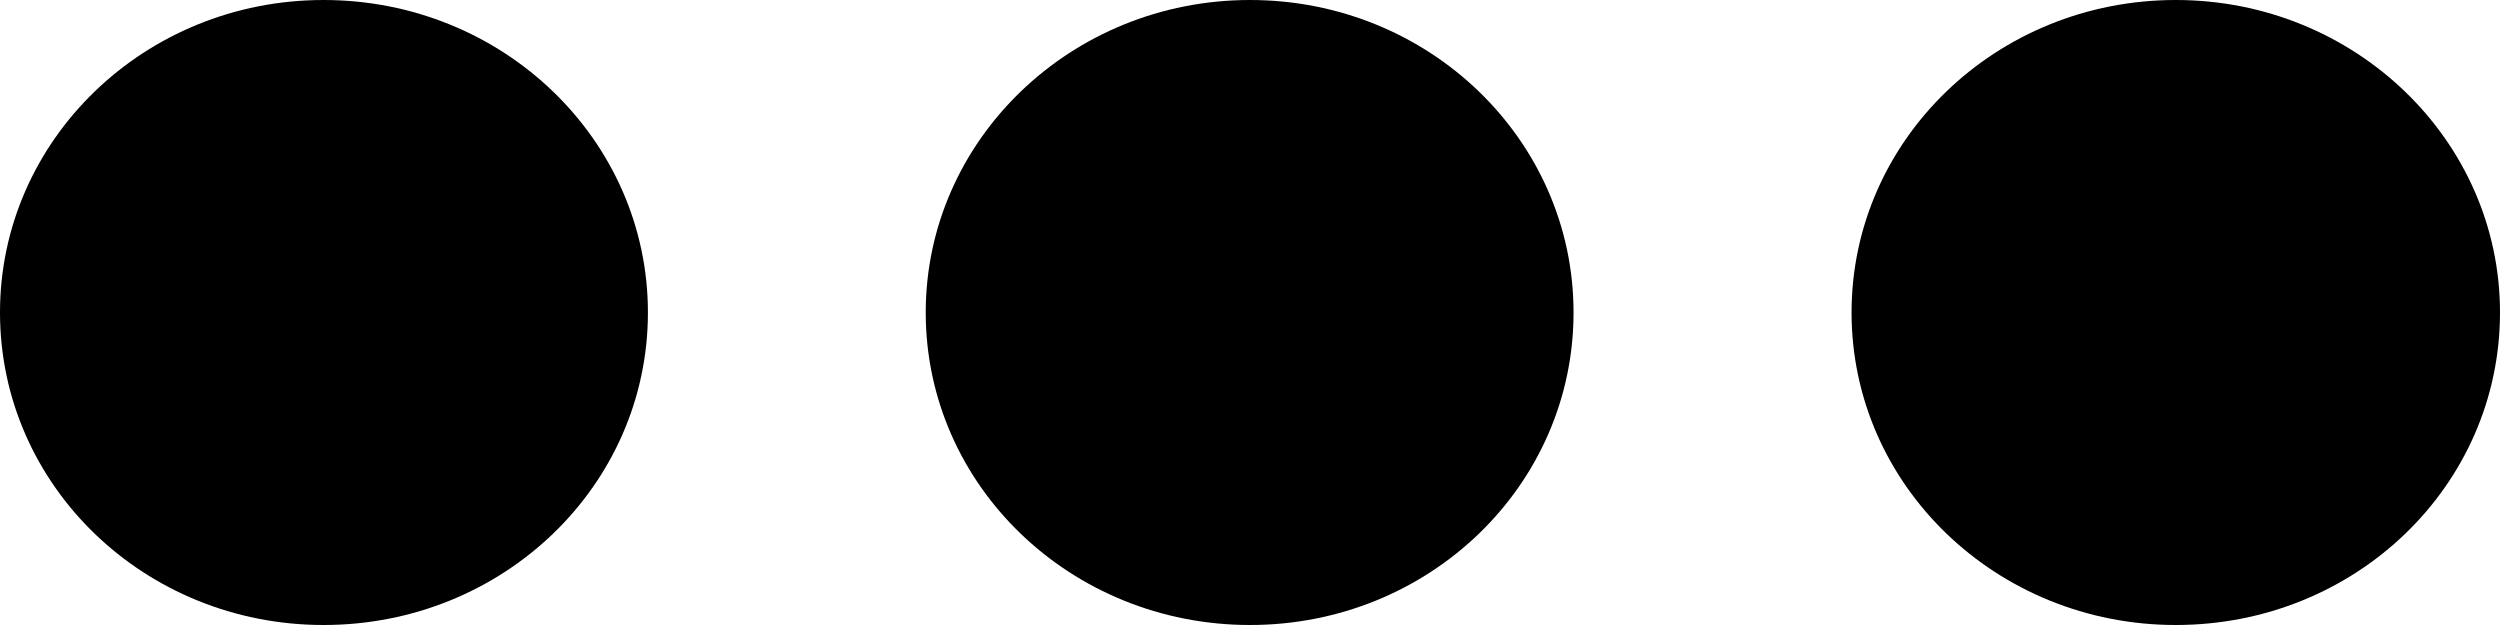 <svg class="icon-main icon-more-horizontal" width="24" height="6" viewBox="0 0 24 6" xmlns="http://www.w3.org/2000/svg">
    <g class="icon-meta">
        <title>
            More Horizontal
        </title>
    </g>
    <g class="icon-container">
        <path d="M20.887 6c-1.718 0-3.112-1.338-3.112-3 0-1.656 1.388-3 3.113-3C22.605 0 24 1.344 24 3c0 1.662-1.387 3-3.113 3zM12 6c-1.72 0-3.113-1.338-3.113-3 0-1.656 1.394-3 3.113-3 1.72 0 3.106 1.344 3.106 3 0 1.662-1.387 3-3.106 3zM3.106 6C1.388 6 0 4.662 0 3c0-1.656 1.387-3 3.106-3C4.83 0 6.22 1.344 6.22 3c0 1.662-1.39 3-3.114 3z" fill-rule="evenodd"/>
    </g>
</svg>
